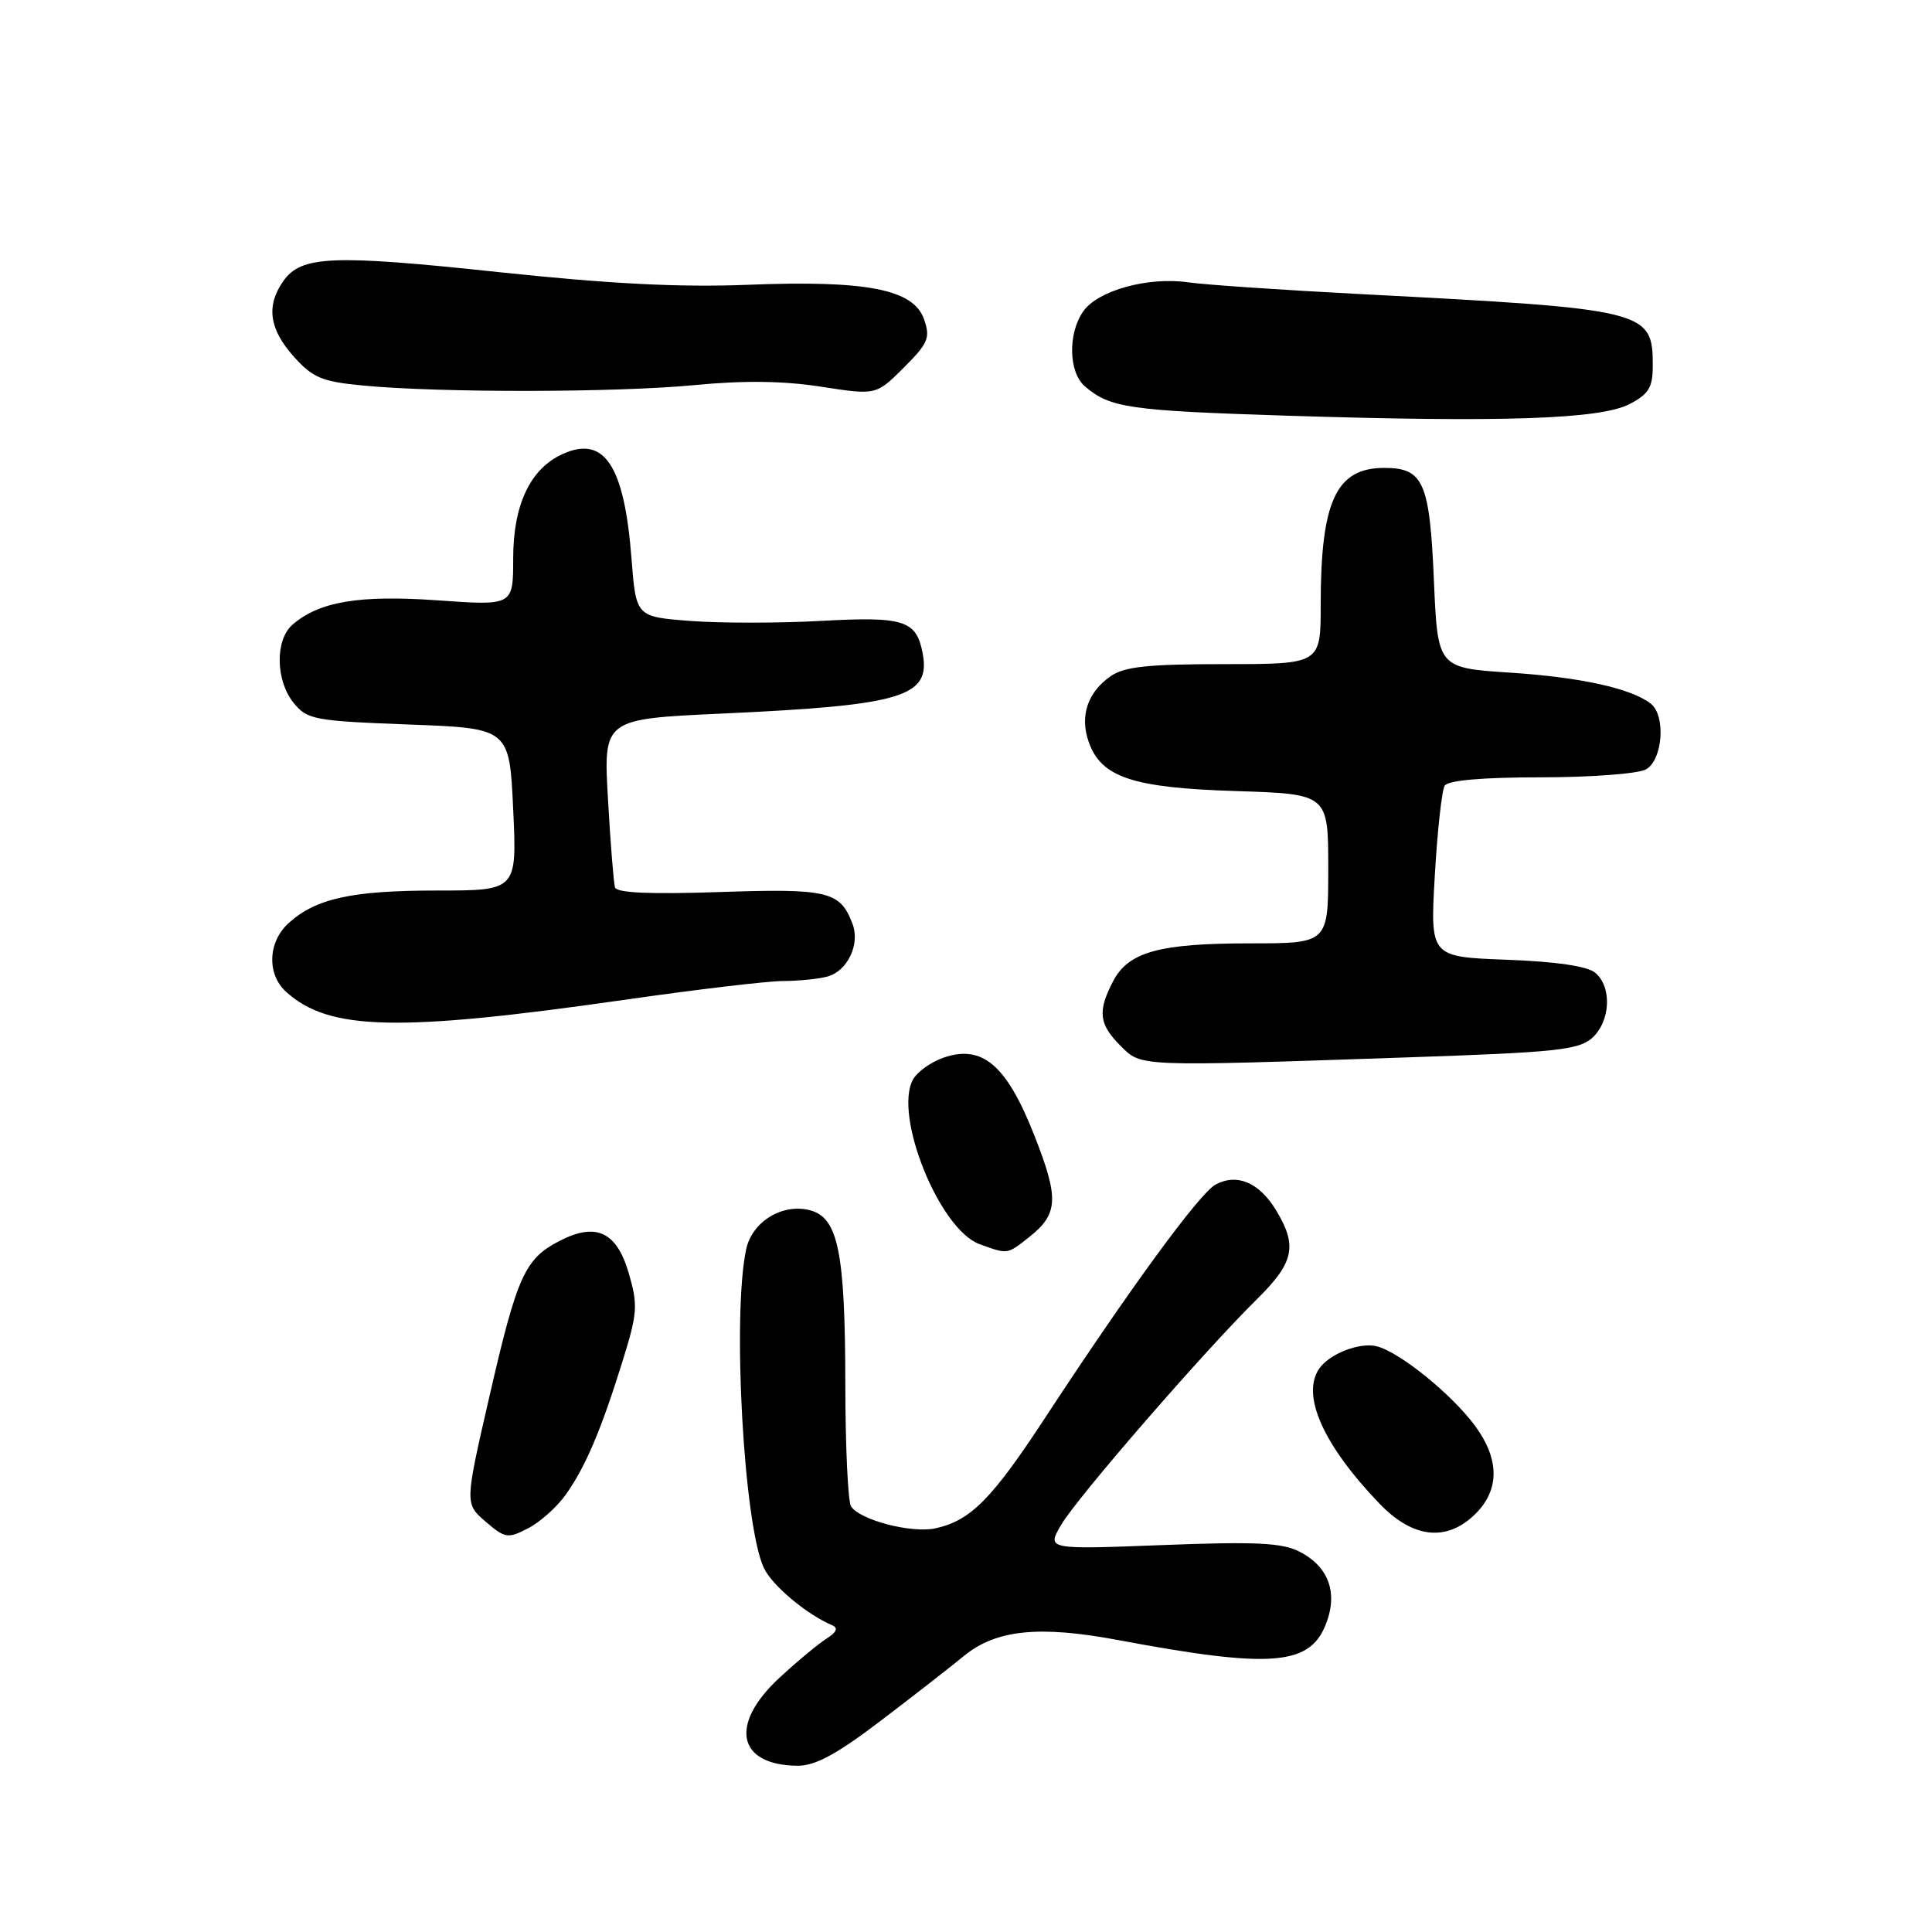 <?xml version="1.0" encoding="UTF-8" standalone="no"?>
<!DOCTYPE svg PUBLIC "-//W3C//DTD SVG 1.1//EN" "http://www.w3.org/Graphics/SVG/1.1/DTD/svg11.dtd" >
<svg xmlns="http://www.w3.org/2000/svg" xmlns:xlink="http://www.w3.org/1999/xlink" version="1.1" viewBox="0 0 256 256">
 <g >
 <path fill="currentColor"
d=" M 116.66 228.04 C 120.97 224.76 125.96 220.88 127.74 219.41 C 131.98 215.94 137.70 215.35 148.18 217.32 C 168.15 221.07 173.39 220.71 175.59 215.45 C 177.36 211.20 176.15 207.65 172.22 205.62 C 169.90 204.42 166.47 204.25 154.03 204.73 C 138.70 205.32 138.70 205.32 140.60 202.06 C 142.68 198.49 159.51 179.09 166.57 172.13 C 171.48 167.29 171.95 165.07 169.07 160.34 C 166.83 156.67 163.91 155.44 161.07 156.96 C 158.95 158.10 149.67 170.79 138.58 187.72 C 131.42 198.66 128.62 201.48 123.96 202.51 C 120.80 203.20 113.98 201.43 112.77 199.61 C 112.36 199.00 112.02 191.75 112.01 183.50 C 111.99 165.81 111.06 161.30 107.27 160.35 C 103.62 159.44 99.66 161.88 98.87 165.54 C 97.00 174.27 98.56 202.24 101.23 207.79 C 102.36 210.13 106.92 213.94 110.30 215.37 C 111.09 215.71 110.84 216.29 109.56 217.10 C 108.49 217.77 105.67 220.10 103.31 222.29 C 96.59 228.48 97.68 233.89 105.66 233.97 C 108.01 233.99 110.85 232.46 116.66 228.04 Z  M 74.95 198.07 C 77.57 194.39 79.64 189.53 82.47 180.43 C 84.48 173.99 84.55 172.95 83.31 168.69 C 81.70 163.19 78.97 161.93 74.12 164.44 C 69.55 166.80 68.52 169.06 64.89 184.87 C 61.58 199.24 61.58 199.24 64.34 201.62 C 66.93 203.84 67.29 203.90 69.97 202.51 C 71.55 201.70 73.79 199.70 74.95 198.07 Z  M 195.55 200.55 C 198.72 197.37 198.69 193.33 195.46 188.94 C 192.36 184.74 185.46 179.15 182.42 178.39 C 180.14 177.82 176.09 179.41 174.77 181.40 C 172.41 184.93 175.38 191.53 182.80 199.25 C 187.25 203.88 191.76 204.34 195.55 200.55 Z  M 136.31 163.97 C 140.26 160.86 140.37 158.83 137.00 150.31 C 133.35 141.08 130.13 138.36 124.98 140.16 C 123.32 140.74 121.51 142.05 120.96 143.07 C 118.40 147.86 124.49 162.91 129.78 164.85 C 133.54 166.22 133.43 166.24 136.31 163.97 Z  M 186.73 140.10 C 206.20 139.44 209.21 139.12 210.98 137.52 C 213.41 135.32 213.62 130.76 211.37 128.89 C 210.32 128.02 206.16 127.41 199.62 127.17 C 189.50 126.79 189.50 126.79 190.12 116.01 C 190.46 110.08 191.05 104.72 191.43 104.11 C 191.87 103.40 196.40 103.00 204.12 103.00 C 210.73 103.00 217.00 102.53 218.07 101.96 C 220.31 100.77 220.77 94.86 218.75 93.25 C 216.20 91.23 209.46 89.74 200.12 89.13 C 190.50 88.50 190.50 88.50 190.00 76.90 C 189.44 63.87 188.61 62.00 183.42 62.00 C 177.04 62.00 175.00 66.40 175.00 80.12 C 175.00 88.00 175.00 88.00 162.22 88.00 C 152.11 88.00 148.97 88.33 147.15 89.61 C 144.11 91.74 143.06 94.87 144.25 98.28 C 145.89 103.00 150.04 104.39 163.75 104.82 C 176.00 105.21 176.00 105.21 176.00 115.10 C 176.00 125.00 176.00 125.00 165.65 125.00 C 153.57 125.00 149.50 126.13 147.47 130.06 C 145.42 134.01 145.62 135.71 148.45 138.55 C 151.28 141.37 150.43 141.34 186.73 140.10 Z  M 82.76 132.48 C 92.28 131.11 101.74 129.99 103.78 129.99 C 105.83 129.98 108.46 129.72 109.63 129.40 C 112.27 128.69 113.98 125.17 112.98 122.47 C 111.36 118.10 109.77 117.71 95.39 118.20 C 86.15 118.51 81.70 118.32 81.49 117.58 C 81.31 116.99 80.89 111.72 80.56 105.89 C 79.95 95.27 79.95 95.27 95.73 94.55 C 119.67 93.45 123.36 92.34 122.25 86.53 C 121.42 82.19 119.77 81.67 108.84 82.27 C 103.28 82.58 95.48 82.58 91.51 82.28 C 84.28 81.73 84.28 81.73 83.68 74.05 C 82.73 61.65 80.08 57.64 74.53 60.17 C 70.26 62.11 68.00 66.89 68.00 74.00 C 68.00 80.26 68.00 80.26 58.01 79.55 C 47.61 78.81 42.27 79.71 38.75 82.78 C 36.43 84.81 36.51 90.18 38.91 93.14 C 40.70 95.35 41.64 95.53 54.16 96.00 C 67.50 96.50 67.50 96.50 68.00 107.25 C 68.50 118.00 68.50 118.00 57.90 118.00 C 46.61 118.00 41.87 119.04 38.25 122.31 C 35.49 124.81 35.33 129.09 37.92 131.43 C 43.60 136.57 52.69 136.78 82.76 132.48 Z  M 215.91 53.55 C 218.46 52.23 219.00 51.35 219.00 48.47 C 219.00 41.12 218.32 40.95 180.50 38.98 C 170.05 38.44 159.67 37.73 157.43 37.41 C 152.12 36.65 145.47 38.49 143.54 41.25 C 141.48 44.19 141.59 49.33 143.75 51.19 C 147.08 54.05 149.59 54.41 170.50 55.08 C 199.10 55.99 212.03 55.55 215.91 53.55 Z  M 92.00 51.03 C 98.50 50.40 103.80 50.46 108.80 51.24 C 116.09 52.37 116.09 52.37 119.75 48.72 C 123.01 45.46 123.30 44.76 122.43 42.28 C 121.04 38.32 114.79 37.11 99.00 37.74 C 90.04 38.09 80.69 37.61 66.01 36.05 C 43.96 33.70 39.90 33.88 37.53 37.26 C 35.24 40.53 35.67 43.60 38.91 47.23 C 41.45 50.07 42.65 50.57 48.16 51.09 C 58.33 52.06 81.70 52.02 92.00 51.03 Z "/>
</g>
</svg>